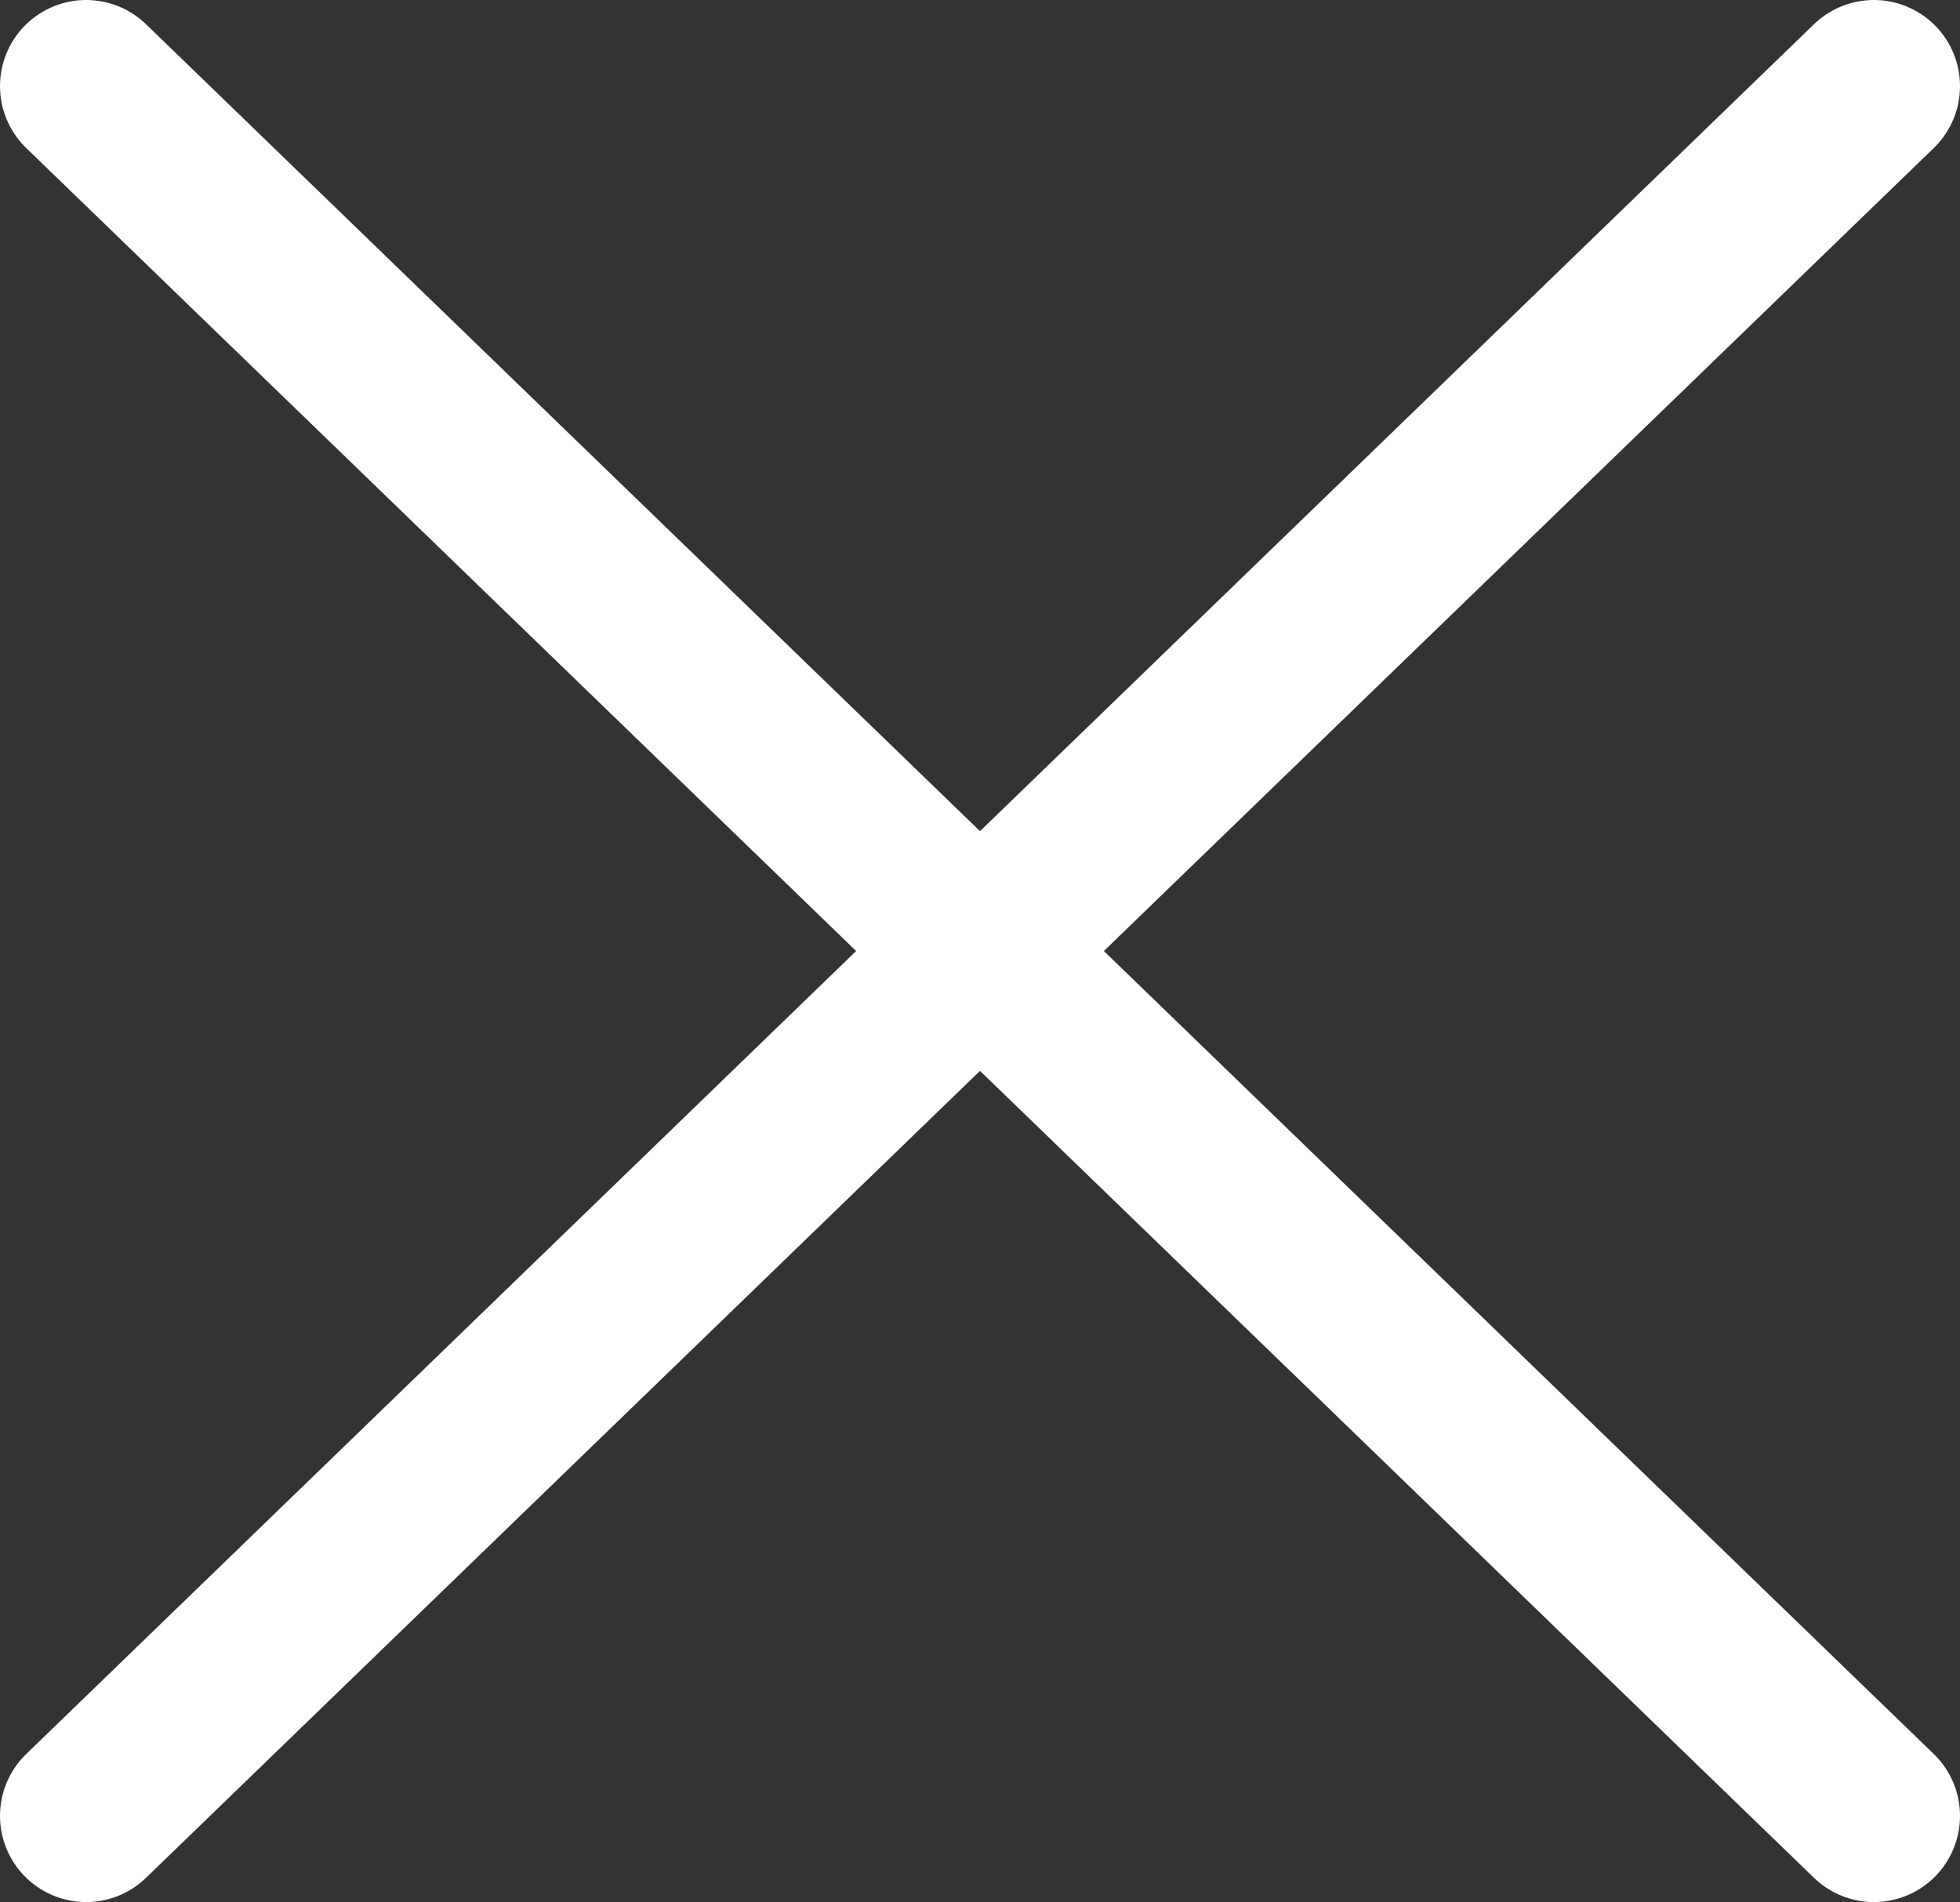 <svg xmlns="http://www.w3.org/2000/svg" width="22.755" height="22.082"><rect width="100%" height="100%" fill="#333333" stroke="none"/><path fill="none" stroke="#FFF" stroke-width="2" stroke-linecap="round" stroke-miterlimit="10" d="M21.755 1L1 21.082M1 1l20.755 20.082"/></svg>